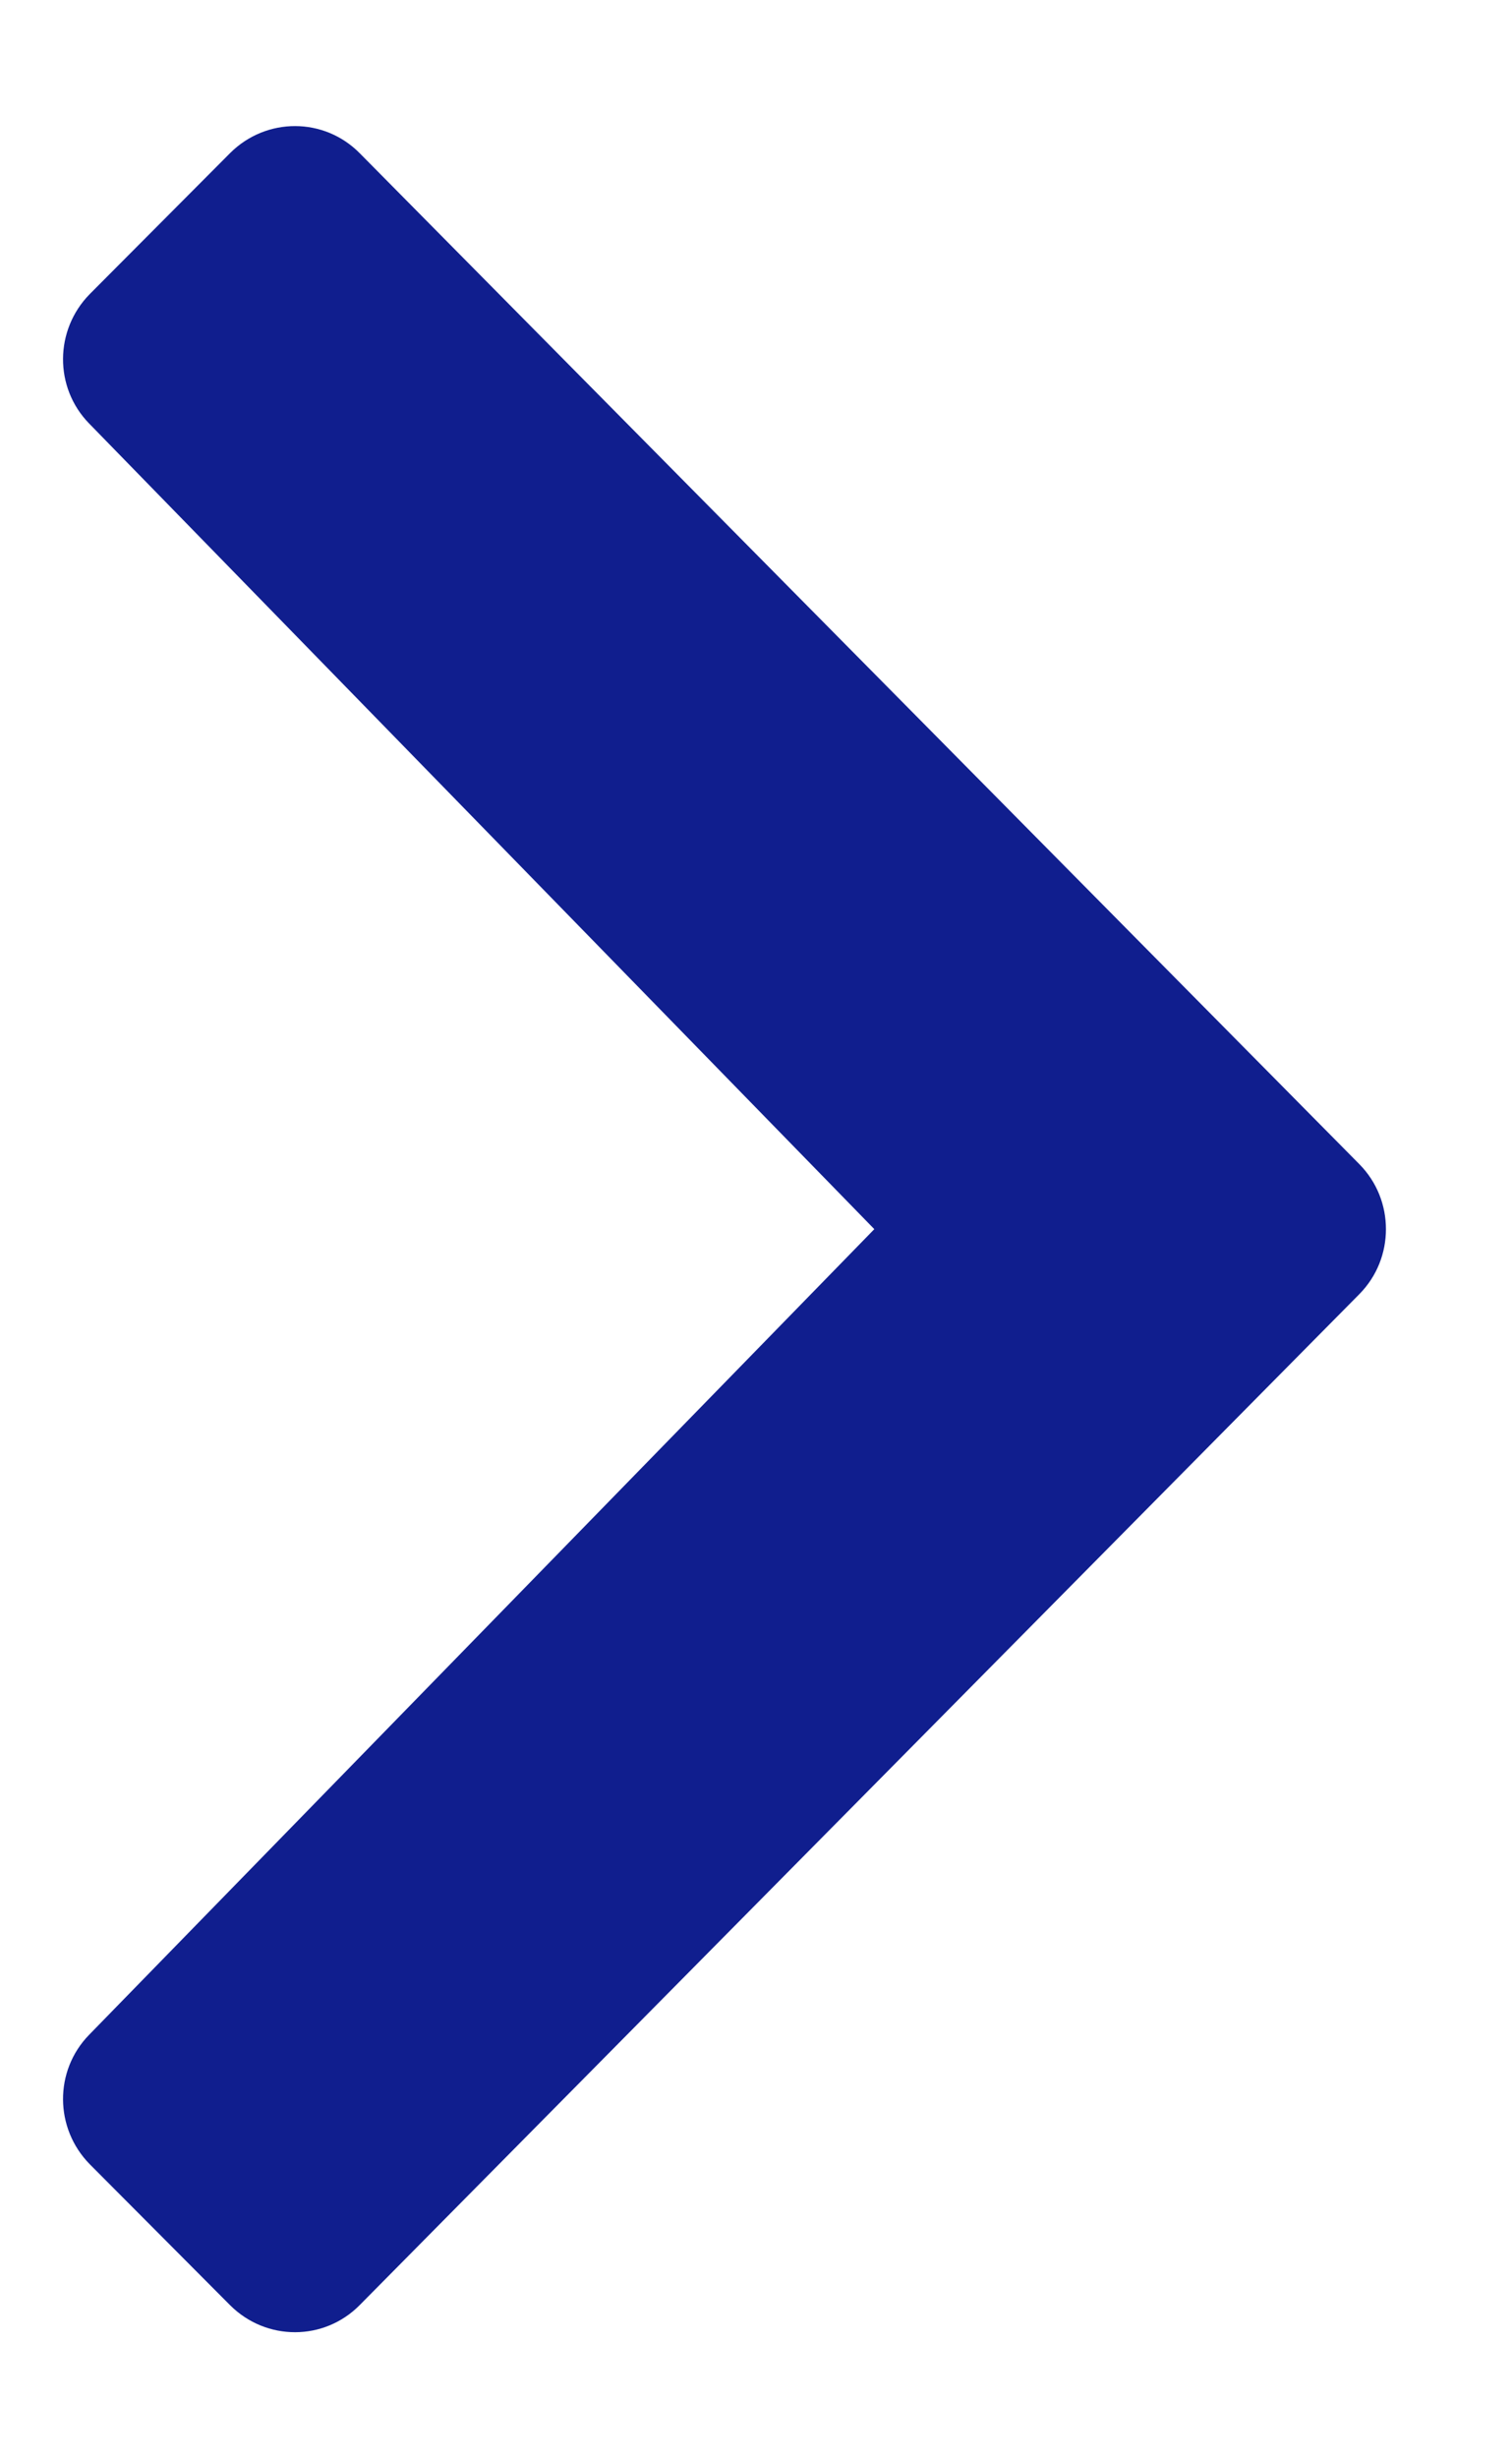 <svg width="8" height="13" viewBox="0 0 8 13" fill="none" xmlns="http://www.w3.org/2000/svg">
<path d="M4.626 6.5L0.471 2.239C0.286 2.049 0.288 1.745 0.475 1.555L1.218 0.809C1.409 0.619 1.715 0.619 1.904 0.811L7.192 6.156C7.286 6.251 7.333 6.375 7.333 6.5C7.333 6.625 7.286 6.749 7.192 6.844L1.904 12.189C1.715 12.381 1.409 12.381 1.218 12.191L0.475 11.445C0.288 11.255 0.286 10.951 0.471 10.761L4.626 6.5Z" fill="#101E8E"/>
</svg>
